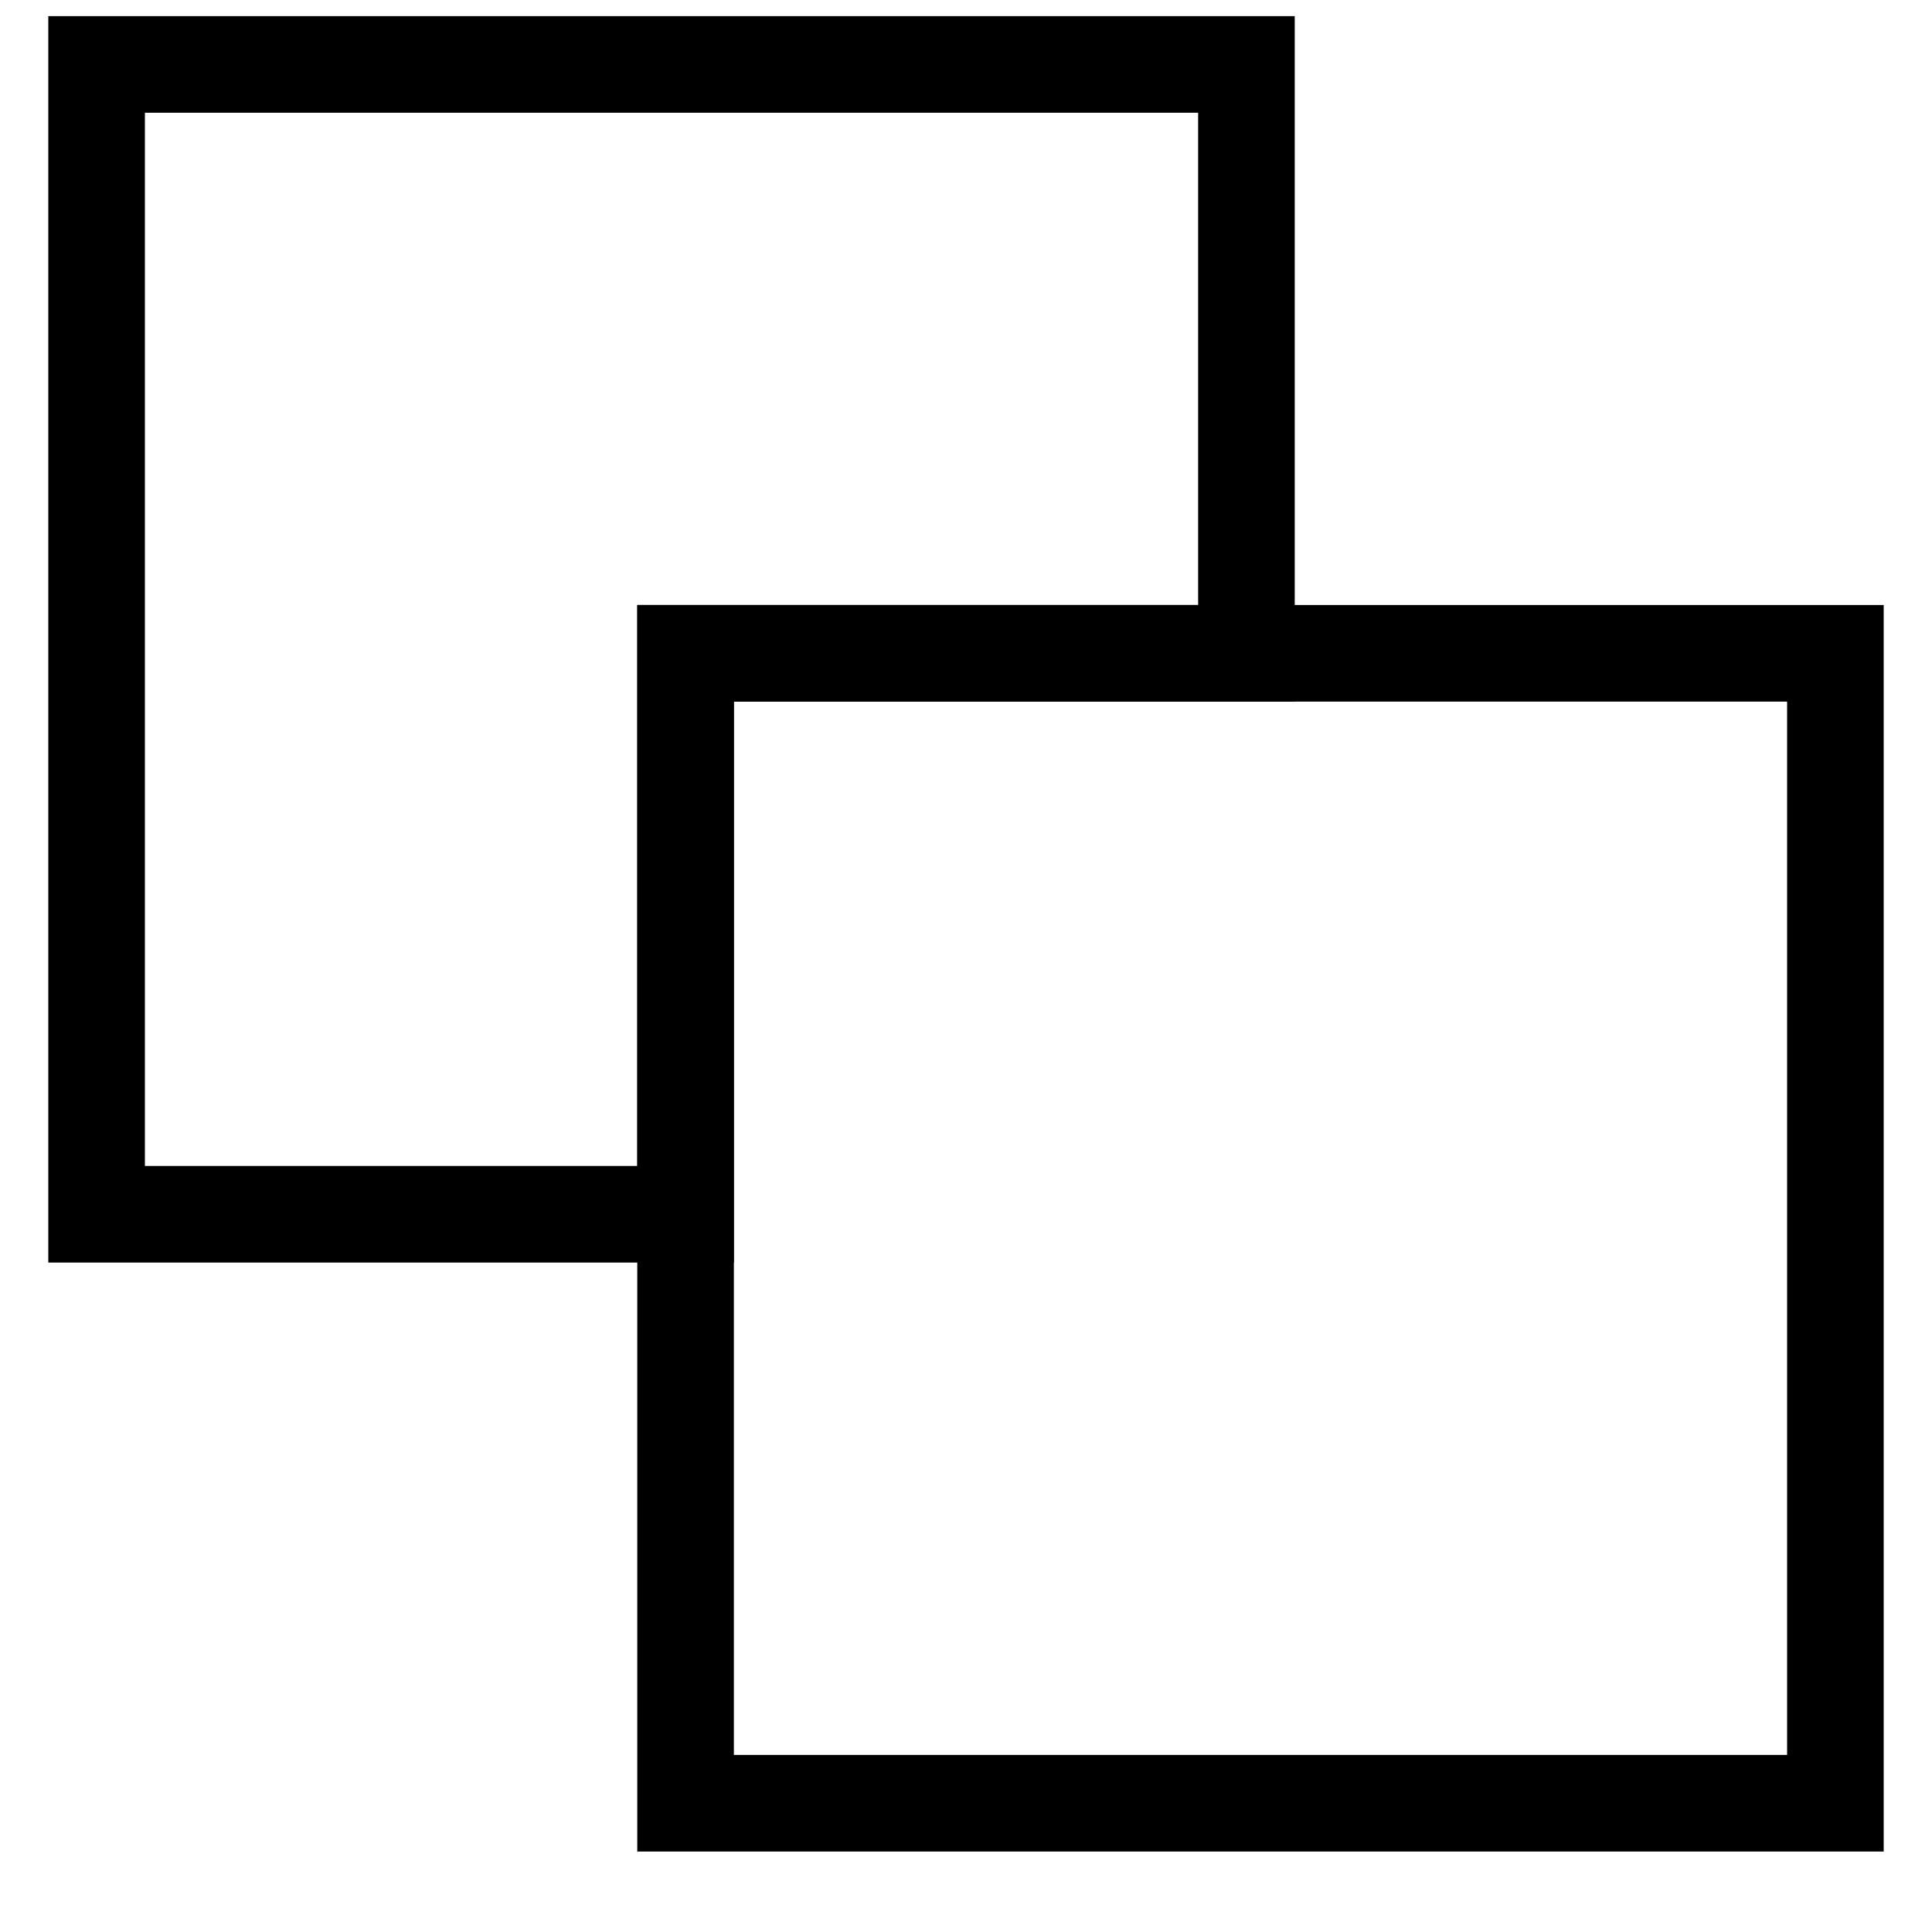 <svg width="20" height="20" viewBox="0 0 20 20" fill="none" xmlns="http://www.w3.org/2000/svg">
<path d="M7.097 6.763H19V18.667H7.097V6.763Z" stroke="black" stroke-miterlimit="10"/>
<path d="M7.097 6.763H12.903V0.667H1V12.57H7.097V6.763Z" stroke="black" stroke-miterlimit="10"/>
</svg>

